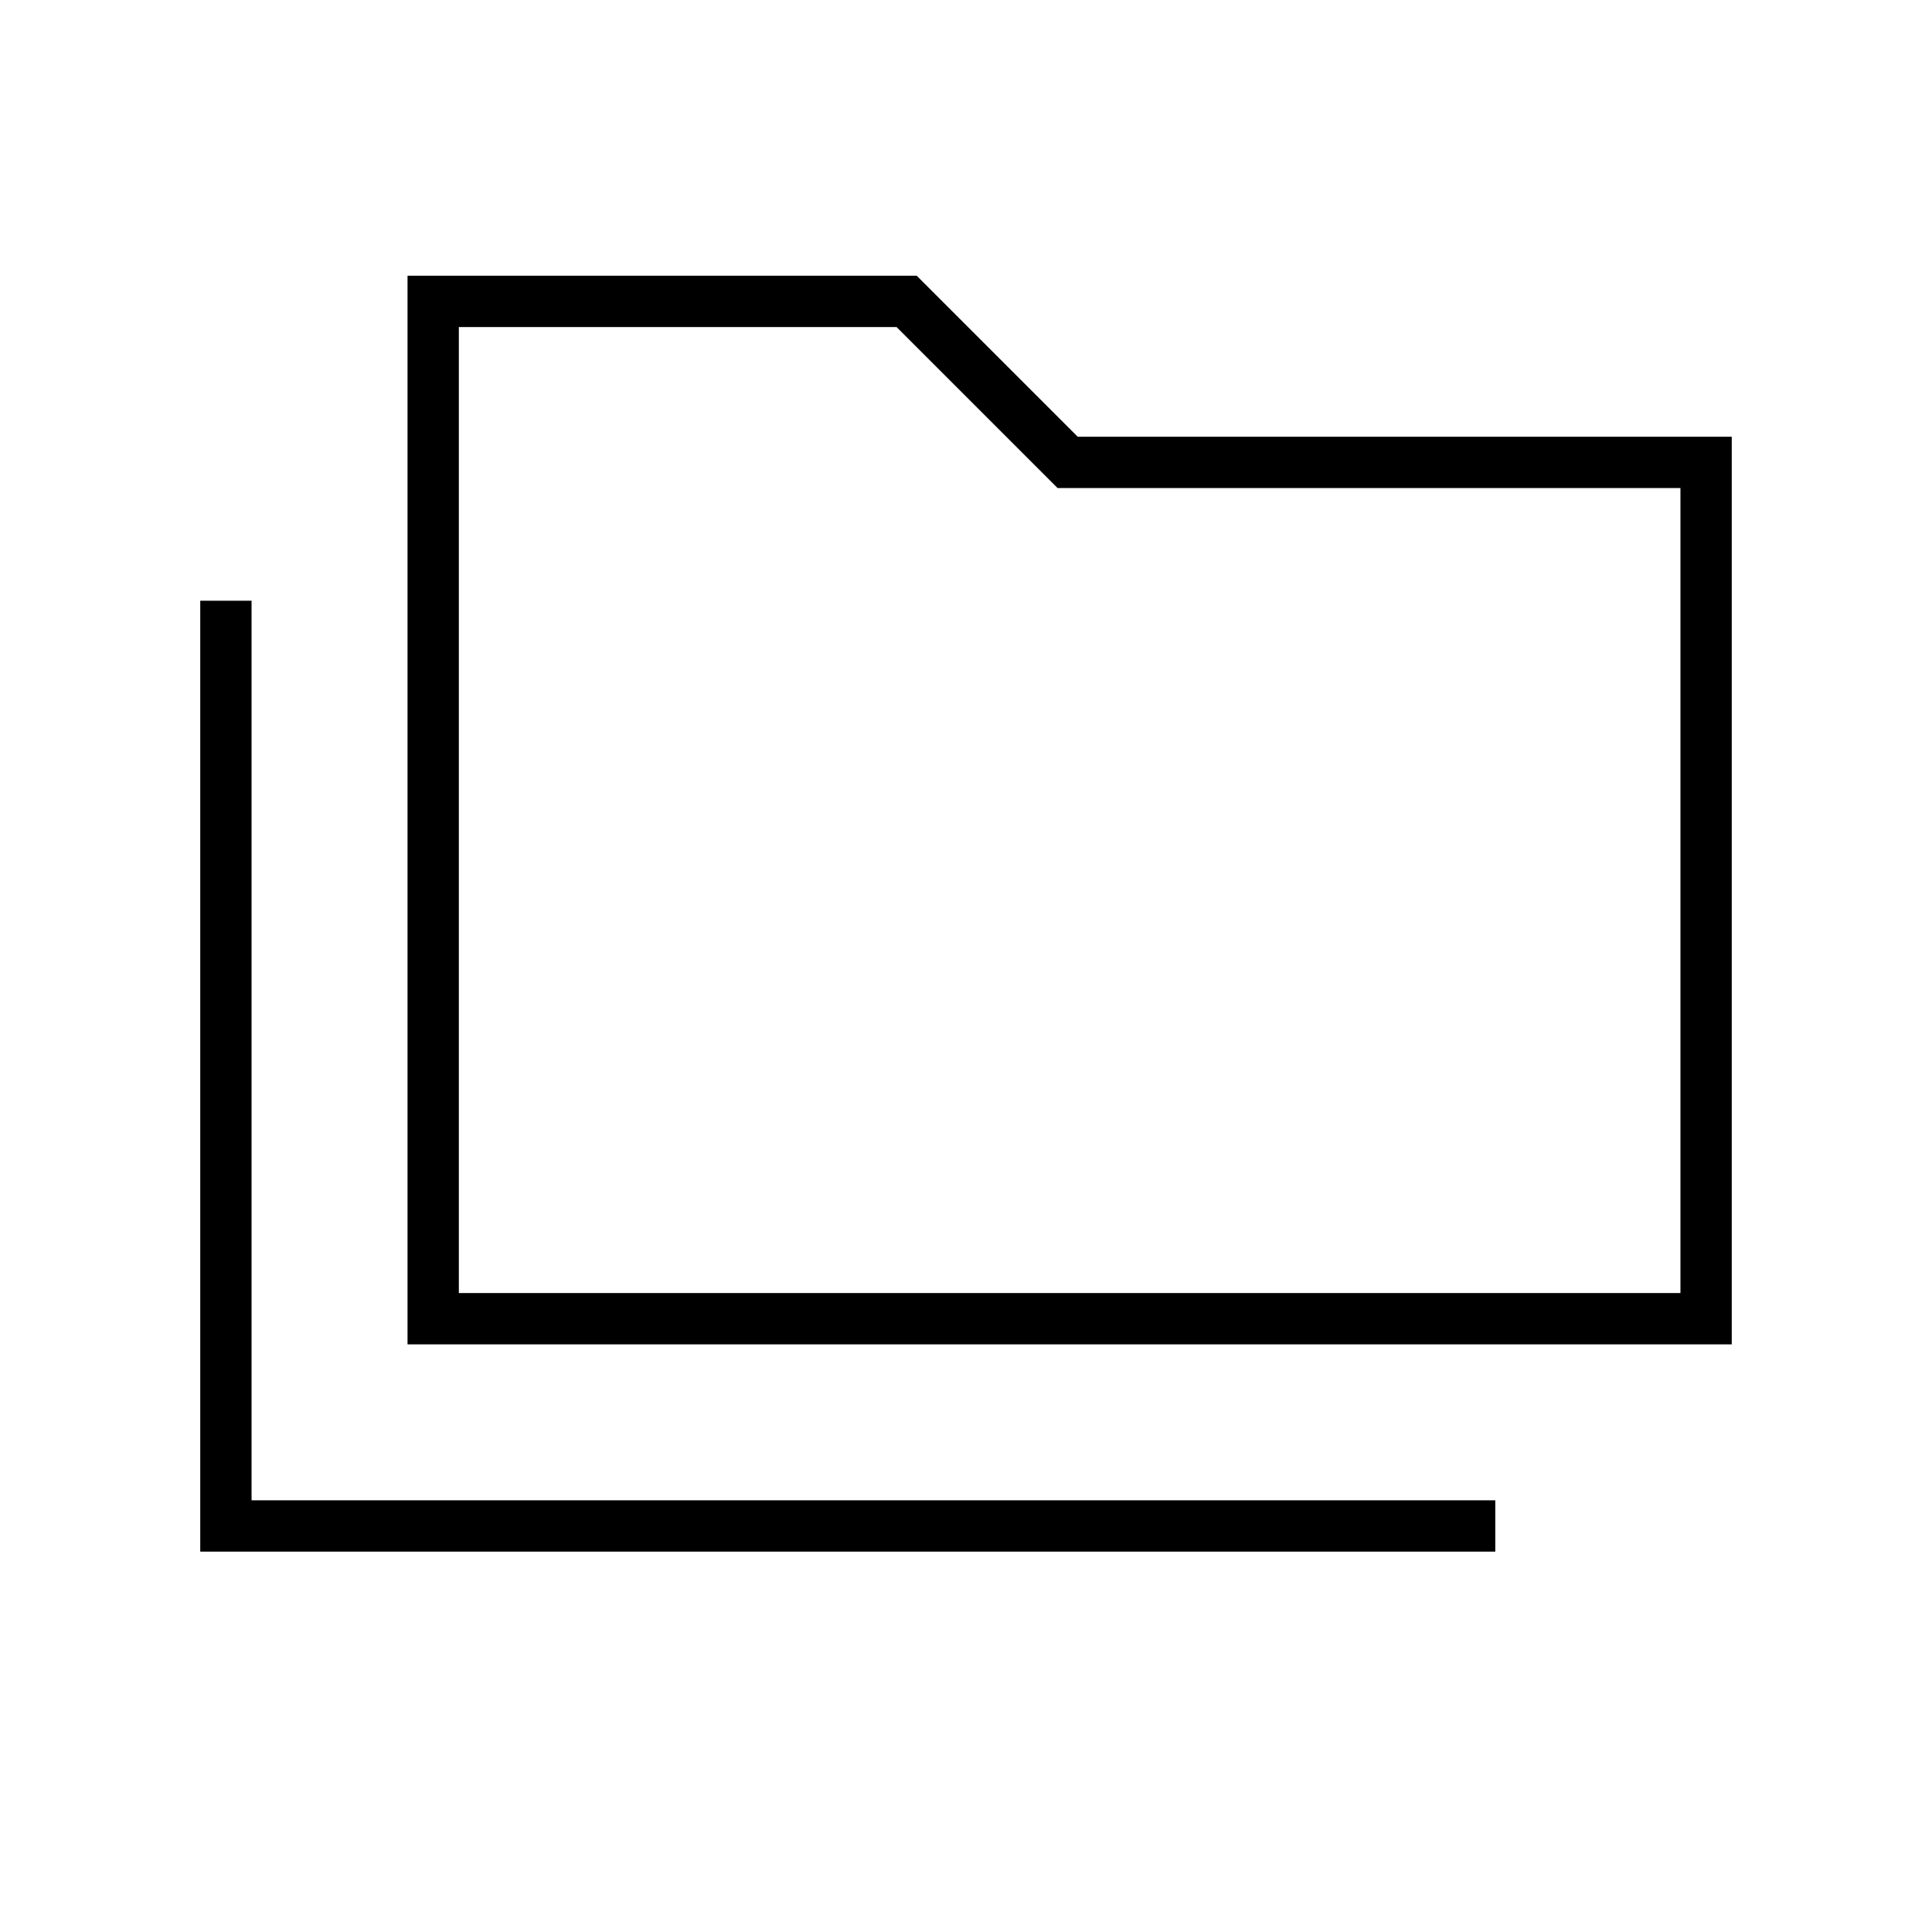 <svg xmlns="http://www.w3.org/2000/svg" height="24" viewBox="0 -960 960 960" width="24"><path d="M99.5-189v-472.5H125v447h618v25.5H99.5Zm103-103v-531h253l80 80h325v451h-658Zm25.5-25.5h607v-400H525.5l-80-80H228v480Zm0 0v-480 480Z"/></svg>